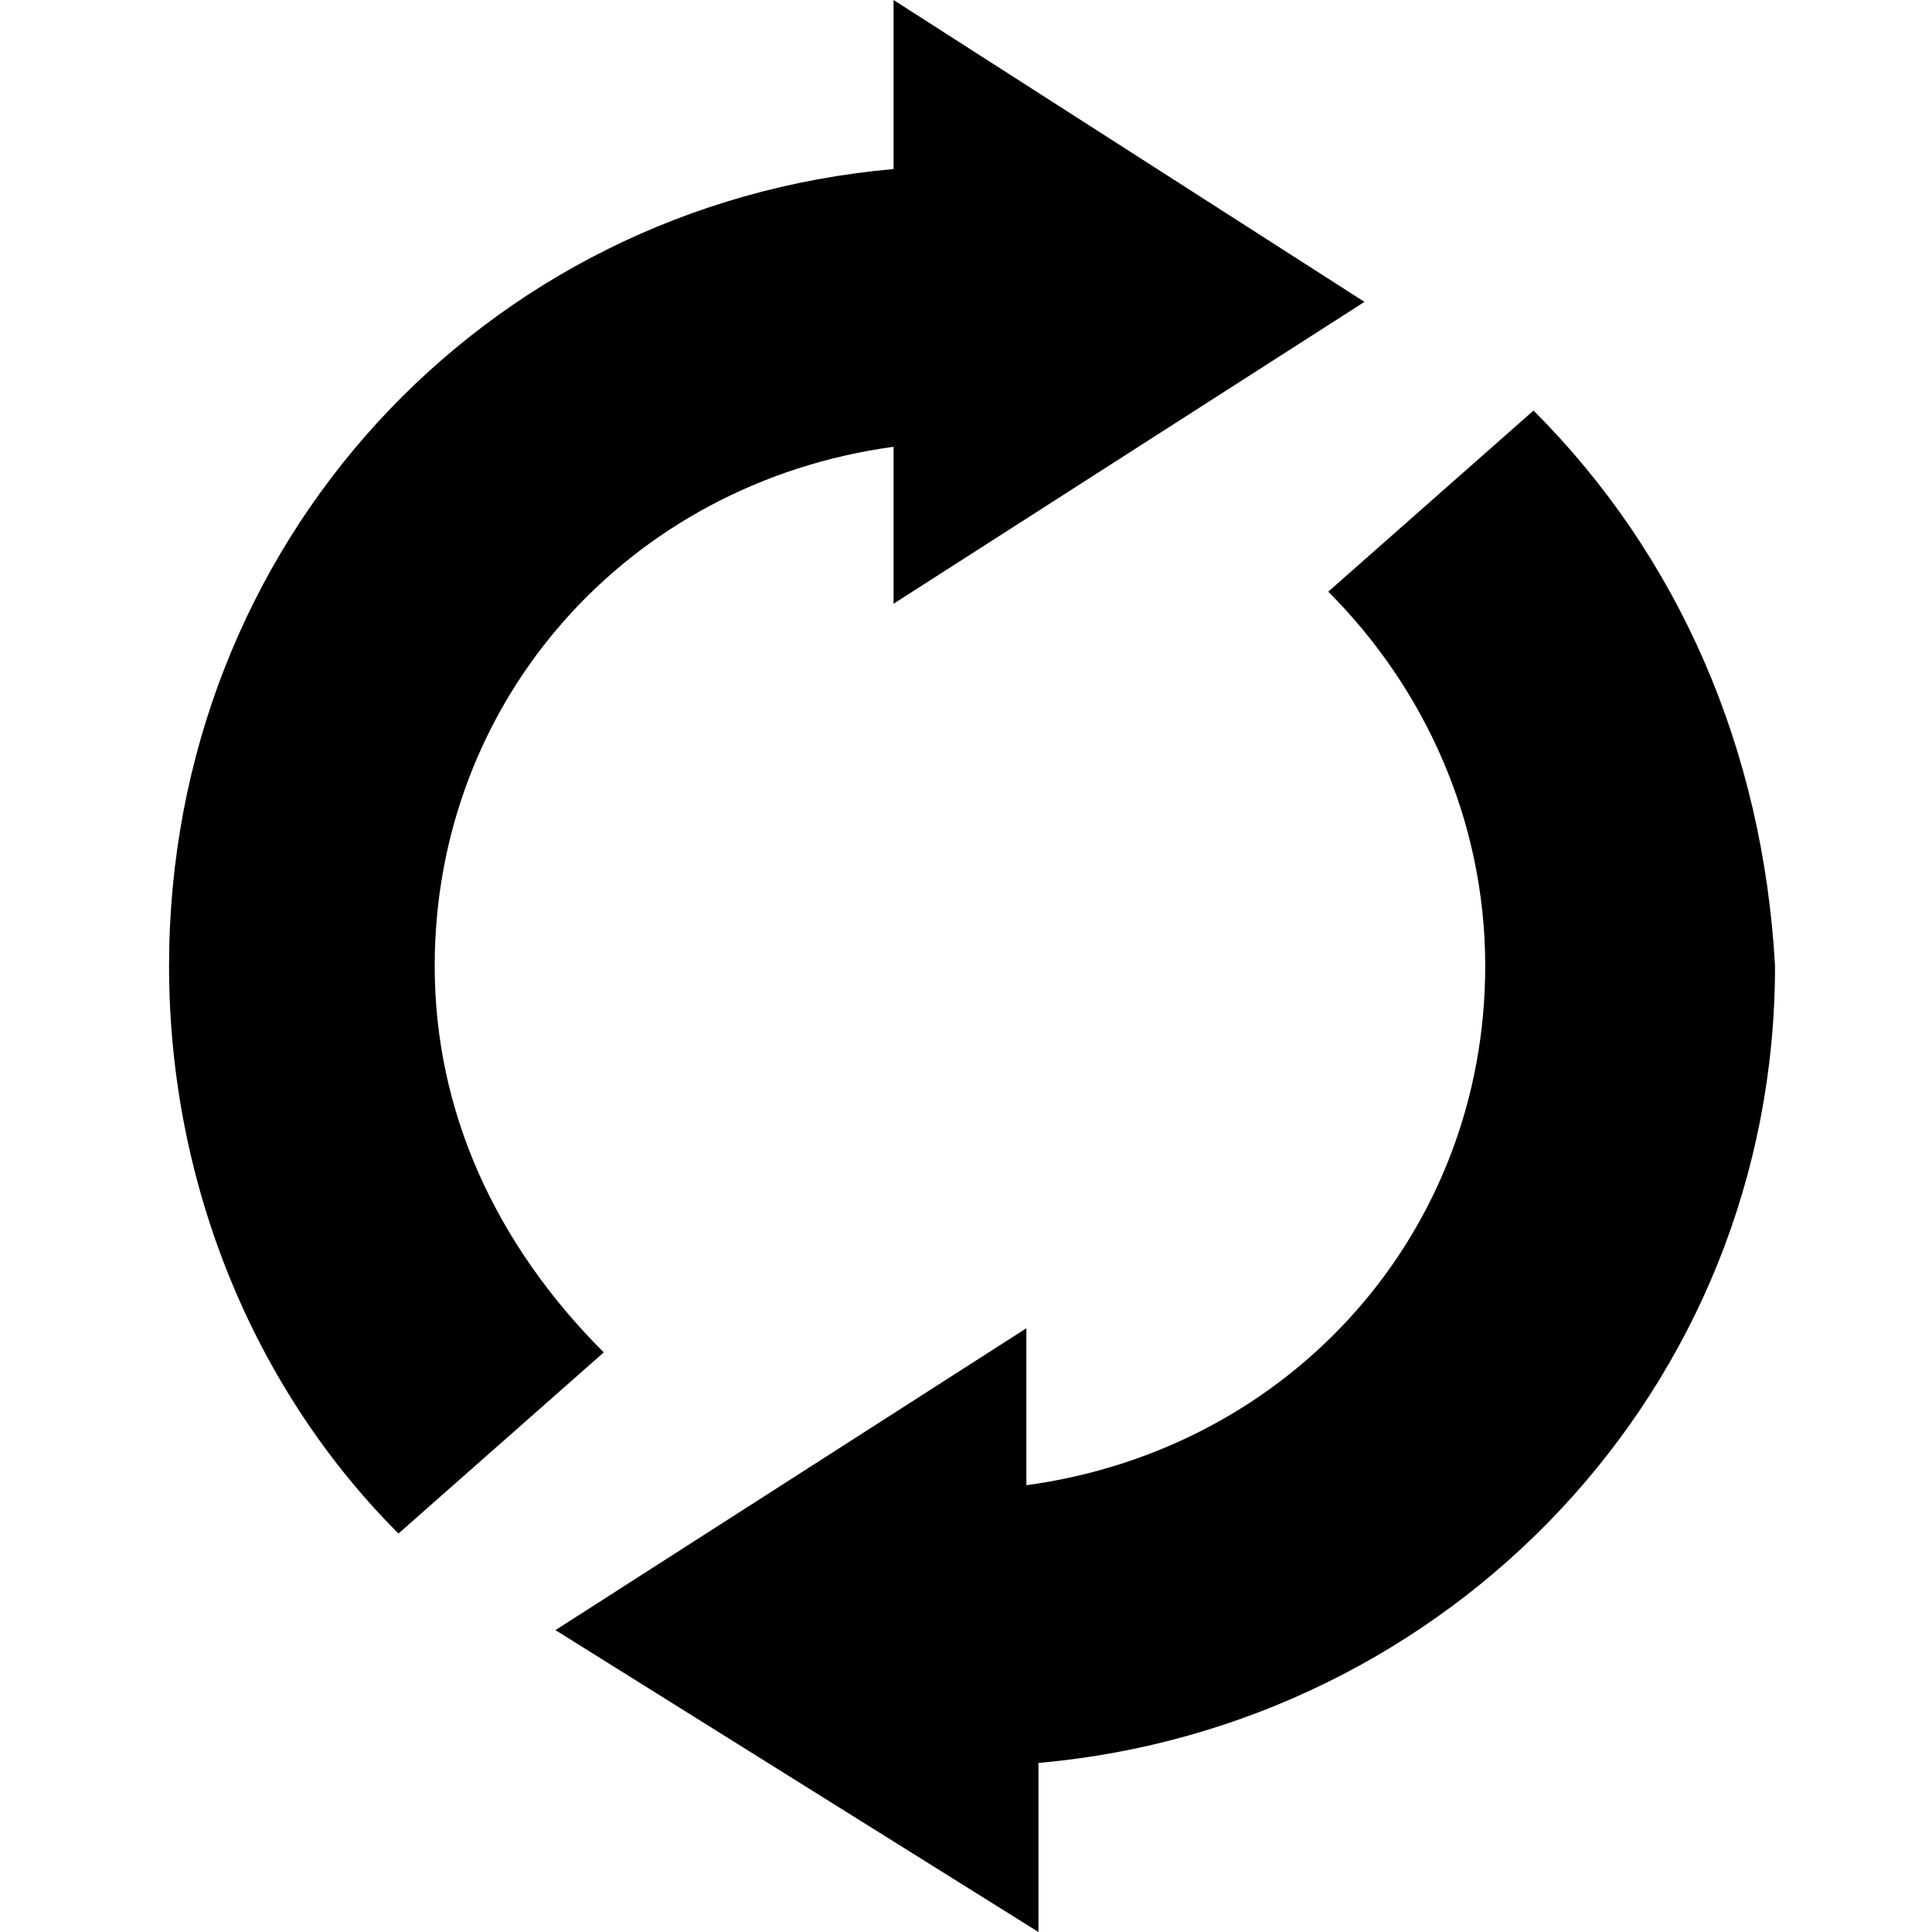 <?xml version="1.0" encoding="utf-8"?>
<!-- Generator: Adobe Illustrator 20.1.0, SVG Export Plug-In . SVG Version: 6.00 Build 0)  -->
<svg version="1.1" id="Слой_1" xmlns="http://www.w3.org/2000/svg" xmlns:xlink="http://www.w3.org/1999/xlink" x="0px" y="0px"
	 width="16px" height="16px" viewBox="0 0 16 16" style="enable-background:new 0 0 16 16;" xml:space="preserve">
<g id="XMLID_18_">
	<g>
		<path d="M3.6,8c0-2.2,1.6-4,3.8-4.3V5l3.9-2.5L7.4,0v1.4C4,1.7,1.4,4.5,1.4,8c0,1.8,0.7,3.5,1.9,4.7L5,11.2
			C4.1,10.3,3.6,9.2,3.6,8z"/>
		<path d="M12.7,3.4L11,4.9c0.8,0.8,1.3,1.9,1.3,3.1c0,2.2-1.6,4-3.8,4.3V11l-3.9,2.5l4,2.5v-1.4c3.4-0.3,6.1-3.1,6.1-6.6
			C14.6,6.2,13.9,4.6,12.7,3.4z"/>
	</g>
</g>
</svg>
